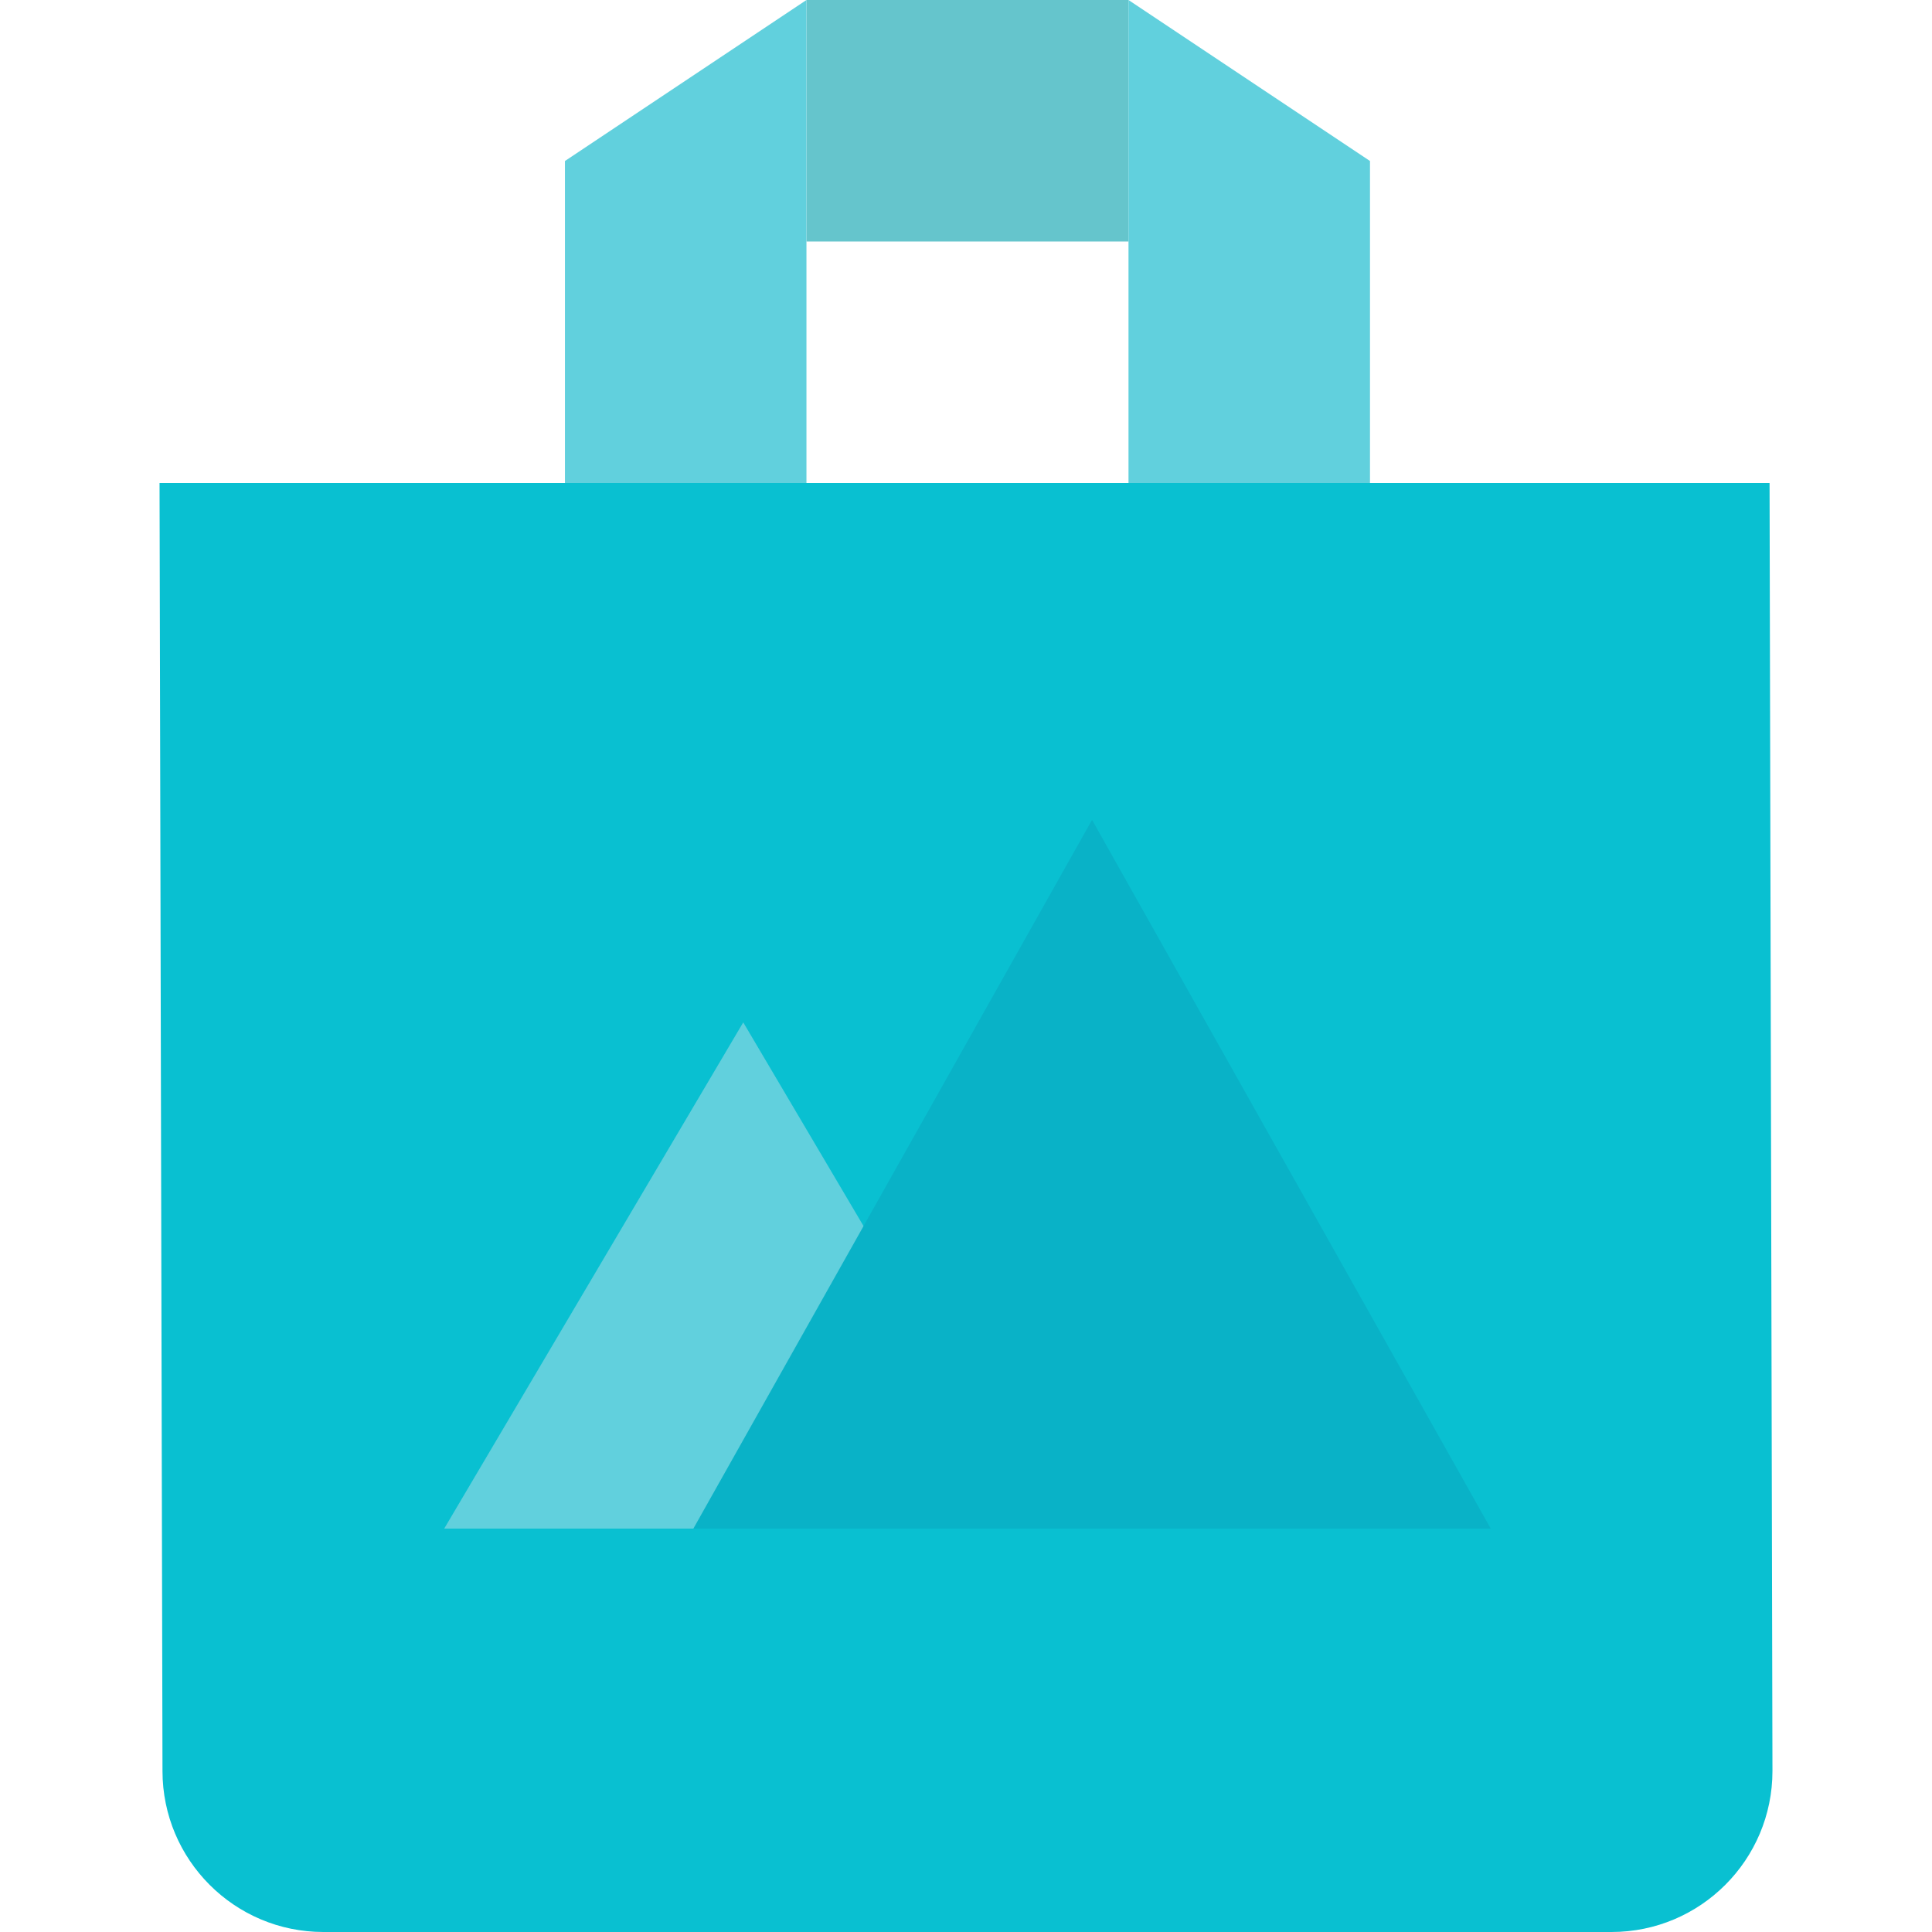<svg class="svgbackgr bag2svg" xmlns="http://www.w3.org/2000/svg" xmlns:xlink="http://www.w3.org/1999/xlink" version="1.1" x="0px" y="0px" viewBox="0 0 511.882 511.882" style="enable-background:new 0 0 511.882 511.882;" xml:space="preserve">
      <rect x="213.671" style="fill: rgba(19, 166, 176, 0.651);" width="85.33" height="63.985"></rect>
      <polygon style="fill: #61d0dd;" points="213.669,149.294 149.684,149.294 149.684,42.654 213.669,0  "></polygon>
      <polygon style="fill: #61d0dd;" points="298.994,149.294 362.978,149.294 362.978,42.654 298.994,0  "></polygon>
      <path style="fill: #09c0d1;" d="M469.611,469.22c0,23.557-19.09,42.662-42.646,42.662H85.698c-23.557,0-42.646-19.105-42.646-42.662  l-0.781-341.25h426.574L469.611,469.22z">
      </path>
      <polygon style="fill: #61d0dd;" points="117.691,405.001 196.923,270.875 276.124,405.001 "></polygon>
      <polygon style="fill: #09b2c7;" points="183.707,405.001 289.339,217.223 394.971,405.001 "></polygon>
    </svg>
